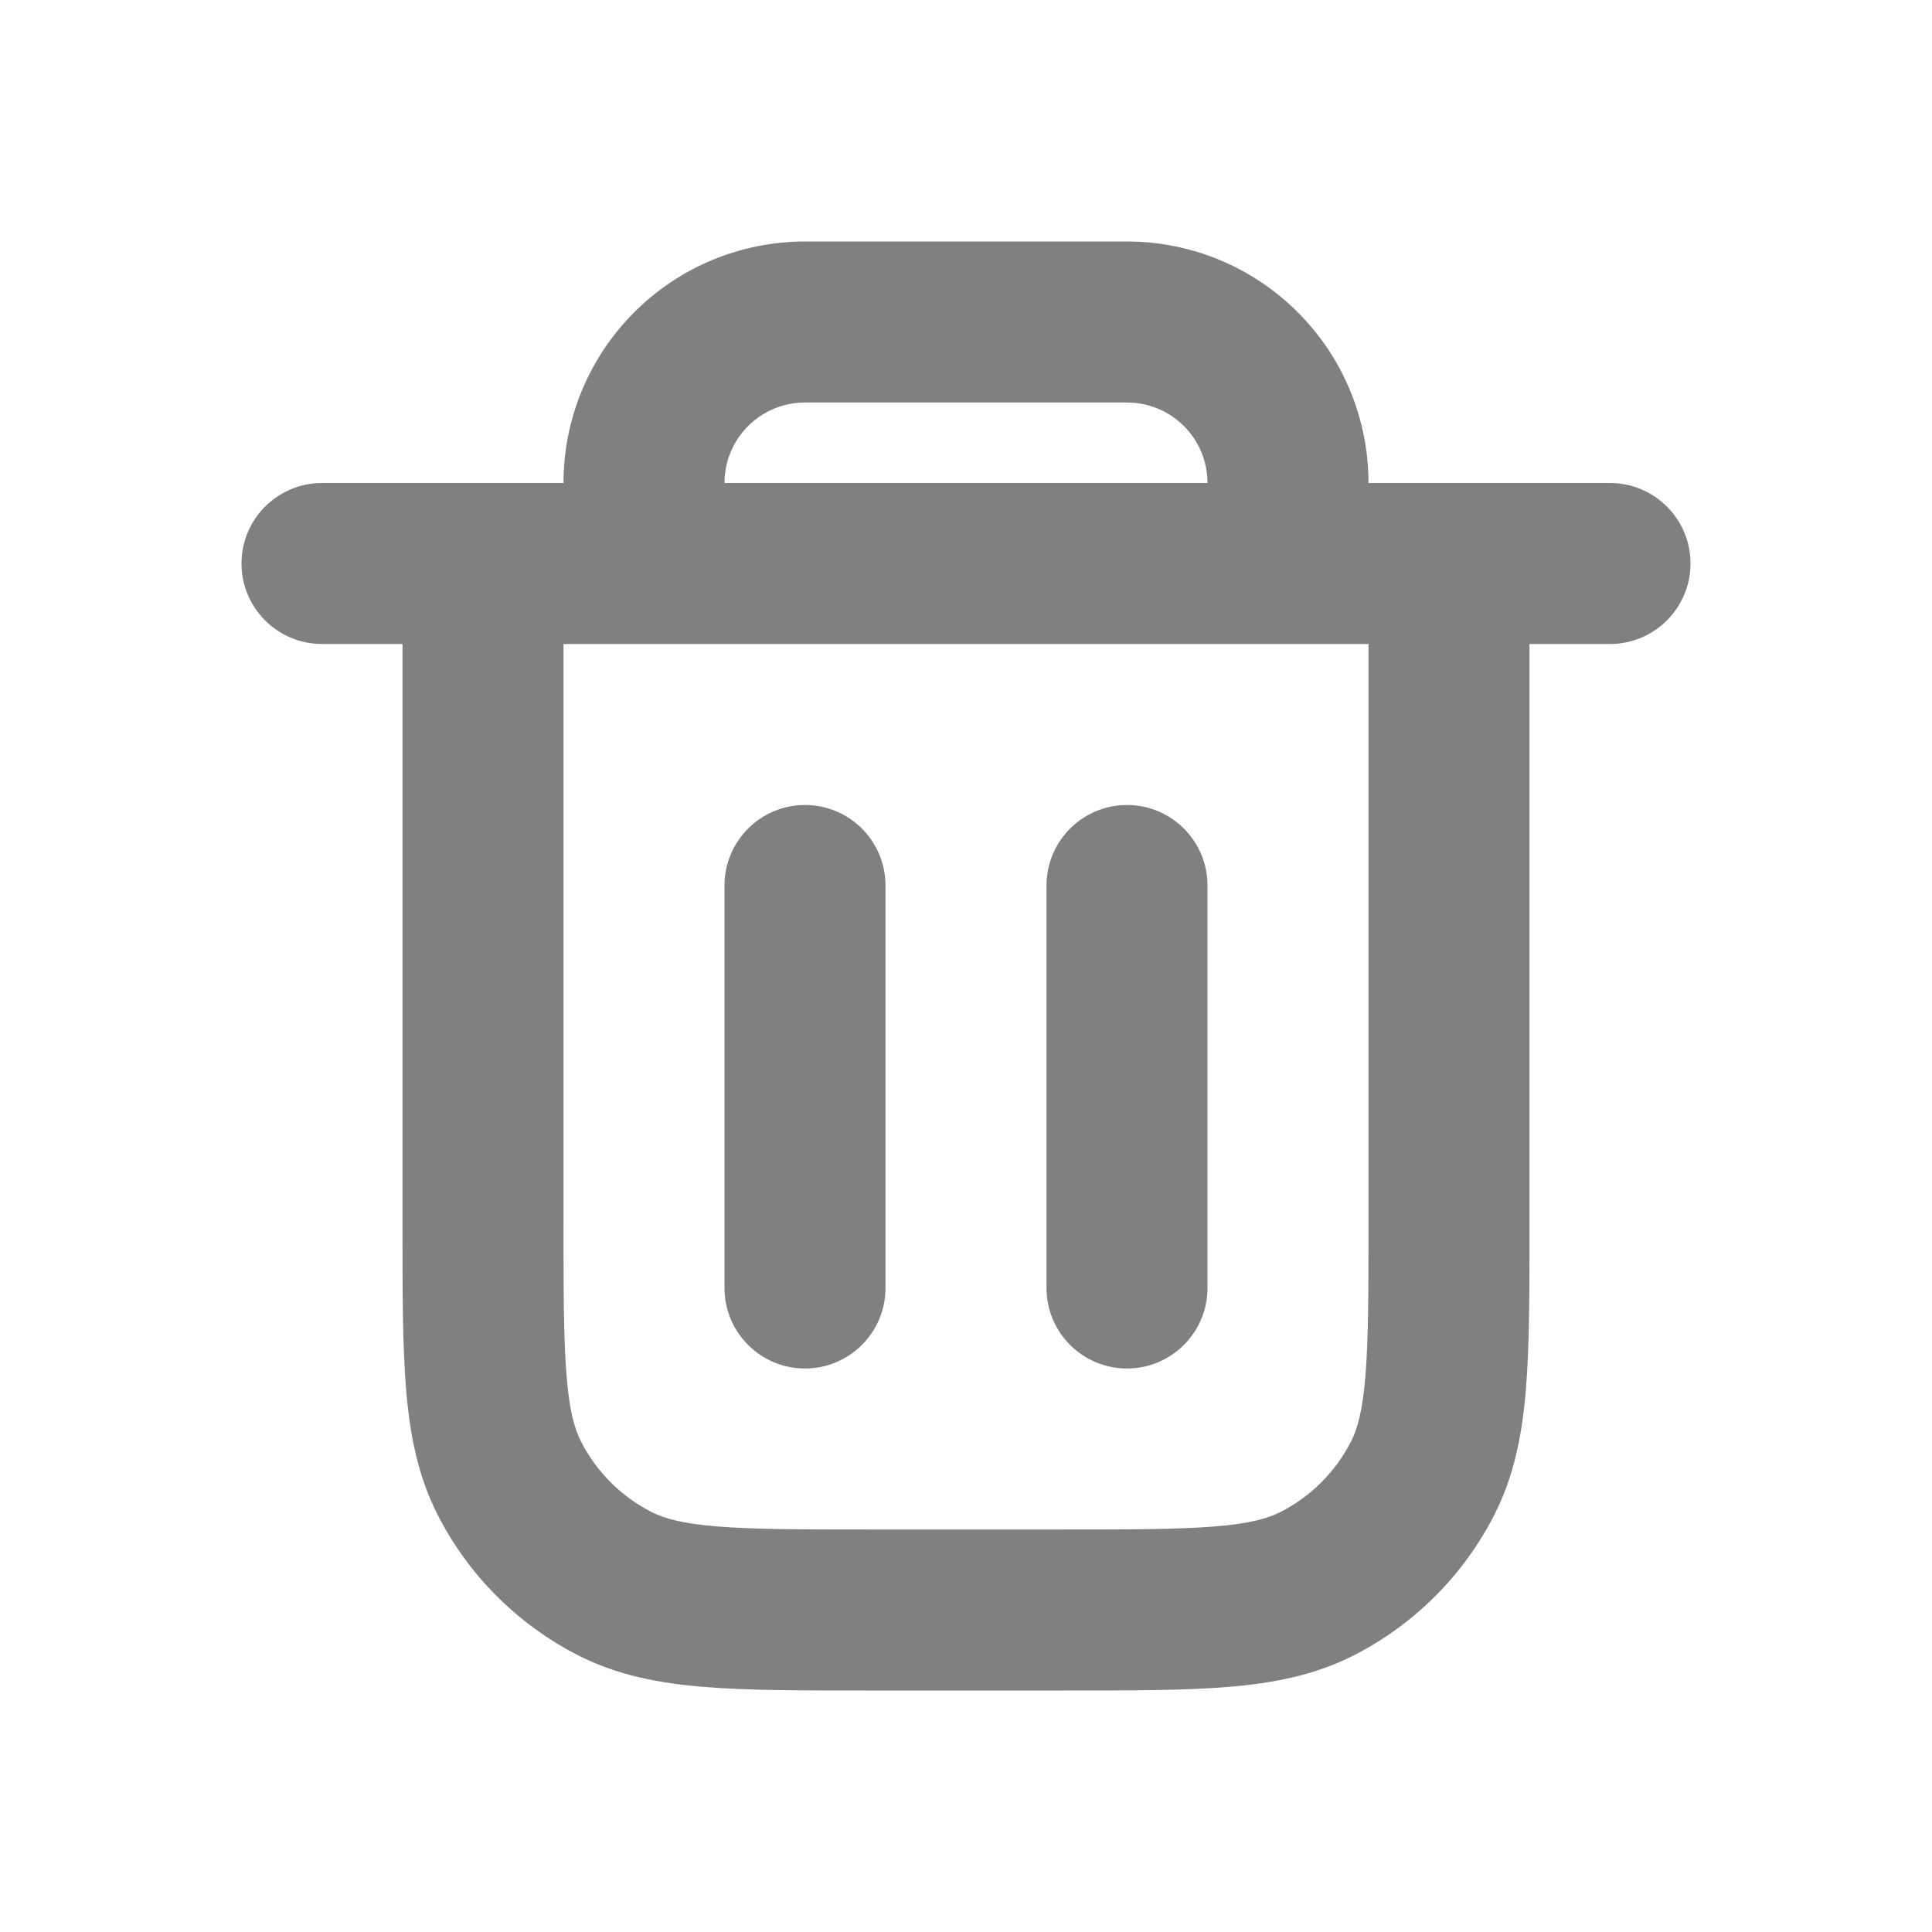 <svg width="24" height="24" viewBox="0 0 24 24" fill="none" xmlns="http://www.w3.org/2000/svg">
<path fill-rule="evenodd" clip-rule="evenodd" d="M10 5C9.735 5 9.48 5.105 9.293 5.293C9.105 5.48 9 5.735 9 6H15C15 5.735 14.895 5.48 14.707 5.293C14.52 5.105 14.265 5 14 5H10ZM7 8V15.2C7 16.057 7.001 16.639 7.038 17.089C7.073 17.527 7.138 17.752 7.218 17.908C7.41 18.284 7.716 18.59 8.092 18.782C8.248 18.862 8.473 18.927 8.911 18.962C9.361 18.999 9.943 19 10.8 19H13.2C14.057 19 14.639 18.999 15.089 18.962C15.527 18.927 15.752 18.862 15.908 18.782C16.284 18.59 16.59 18.284 16.782 17.908C16.862 17.752 16.927 17.527 16.962 17.089C16.999 16.639 17 16.057 17 15.2V8H7ZM19 8H20C20.552 8 21 7.552 21 7C21 6.448 20.552 6 20 6H17C17 5.204 16.684 4.441 16.121 3.879C15.559 3.316 14.796 3 14 3H10C9.204 3 8.441 3.316 7.879 3.879C7.316 4.441 7 5.204 7 6H4C3.448 6 3 6.448 3 7C3 7.552 3.448 8 4 8H5L5 15.241C5 16.046 5 16.711 5.044 17.252C5.09 17.814 5.189 18.331 5.436 18.816C5.819 19.569 6.431 20.18 7.184 20.564C7.669 20.811 8.186 20.91 8.748 20.956C9.289 21 9.954 21 10.759 21H13.241C14.046 21 14.711 21 15.252 20.956C15.814 20.91 16.331 20.811 16.816 20.564C17.569 20.18 18.18 19.569 18.564 18.816C18.811 18.331 18.91 17.814 18.956 17.252C19 16.711 19 16.046 19 15.241V8ZM10 10C10.552 10 11 10.448 11 11V16C11 16.552 10.552 17 10 17C9.448 17 9 16.552 9 16V11C9 10.448 9.448 10 10 10ZM14 10C14.552 10 15 10.448 15 11V16C15 16.552 14.552 17 14 17C13.448 17 13 16.552 13 16V11C13 10.448 13.448 10 14 10Z" fill="#808080"/>
</svg>
